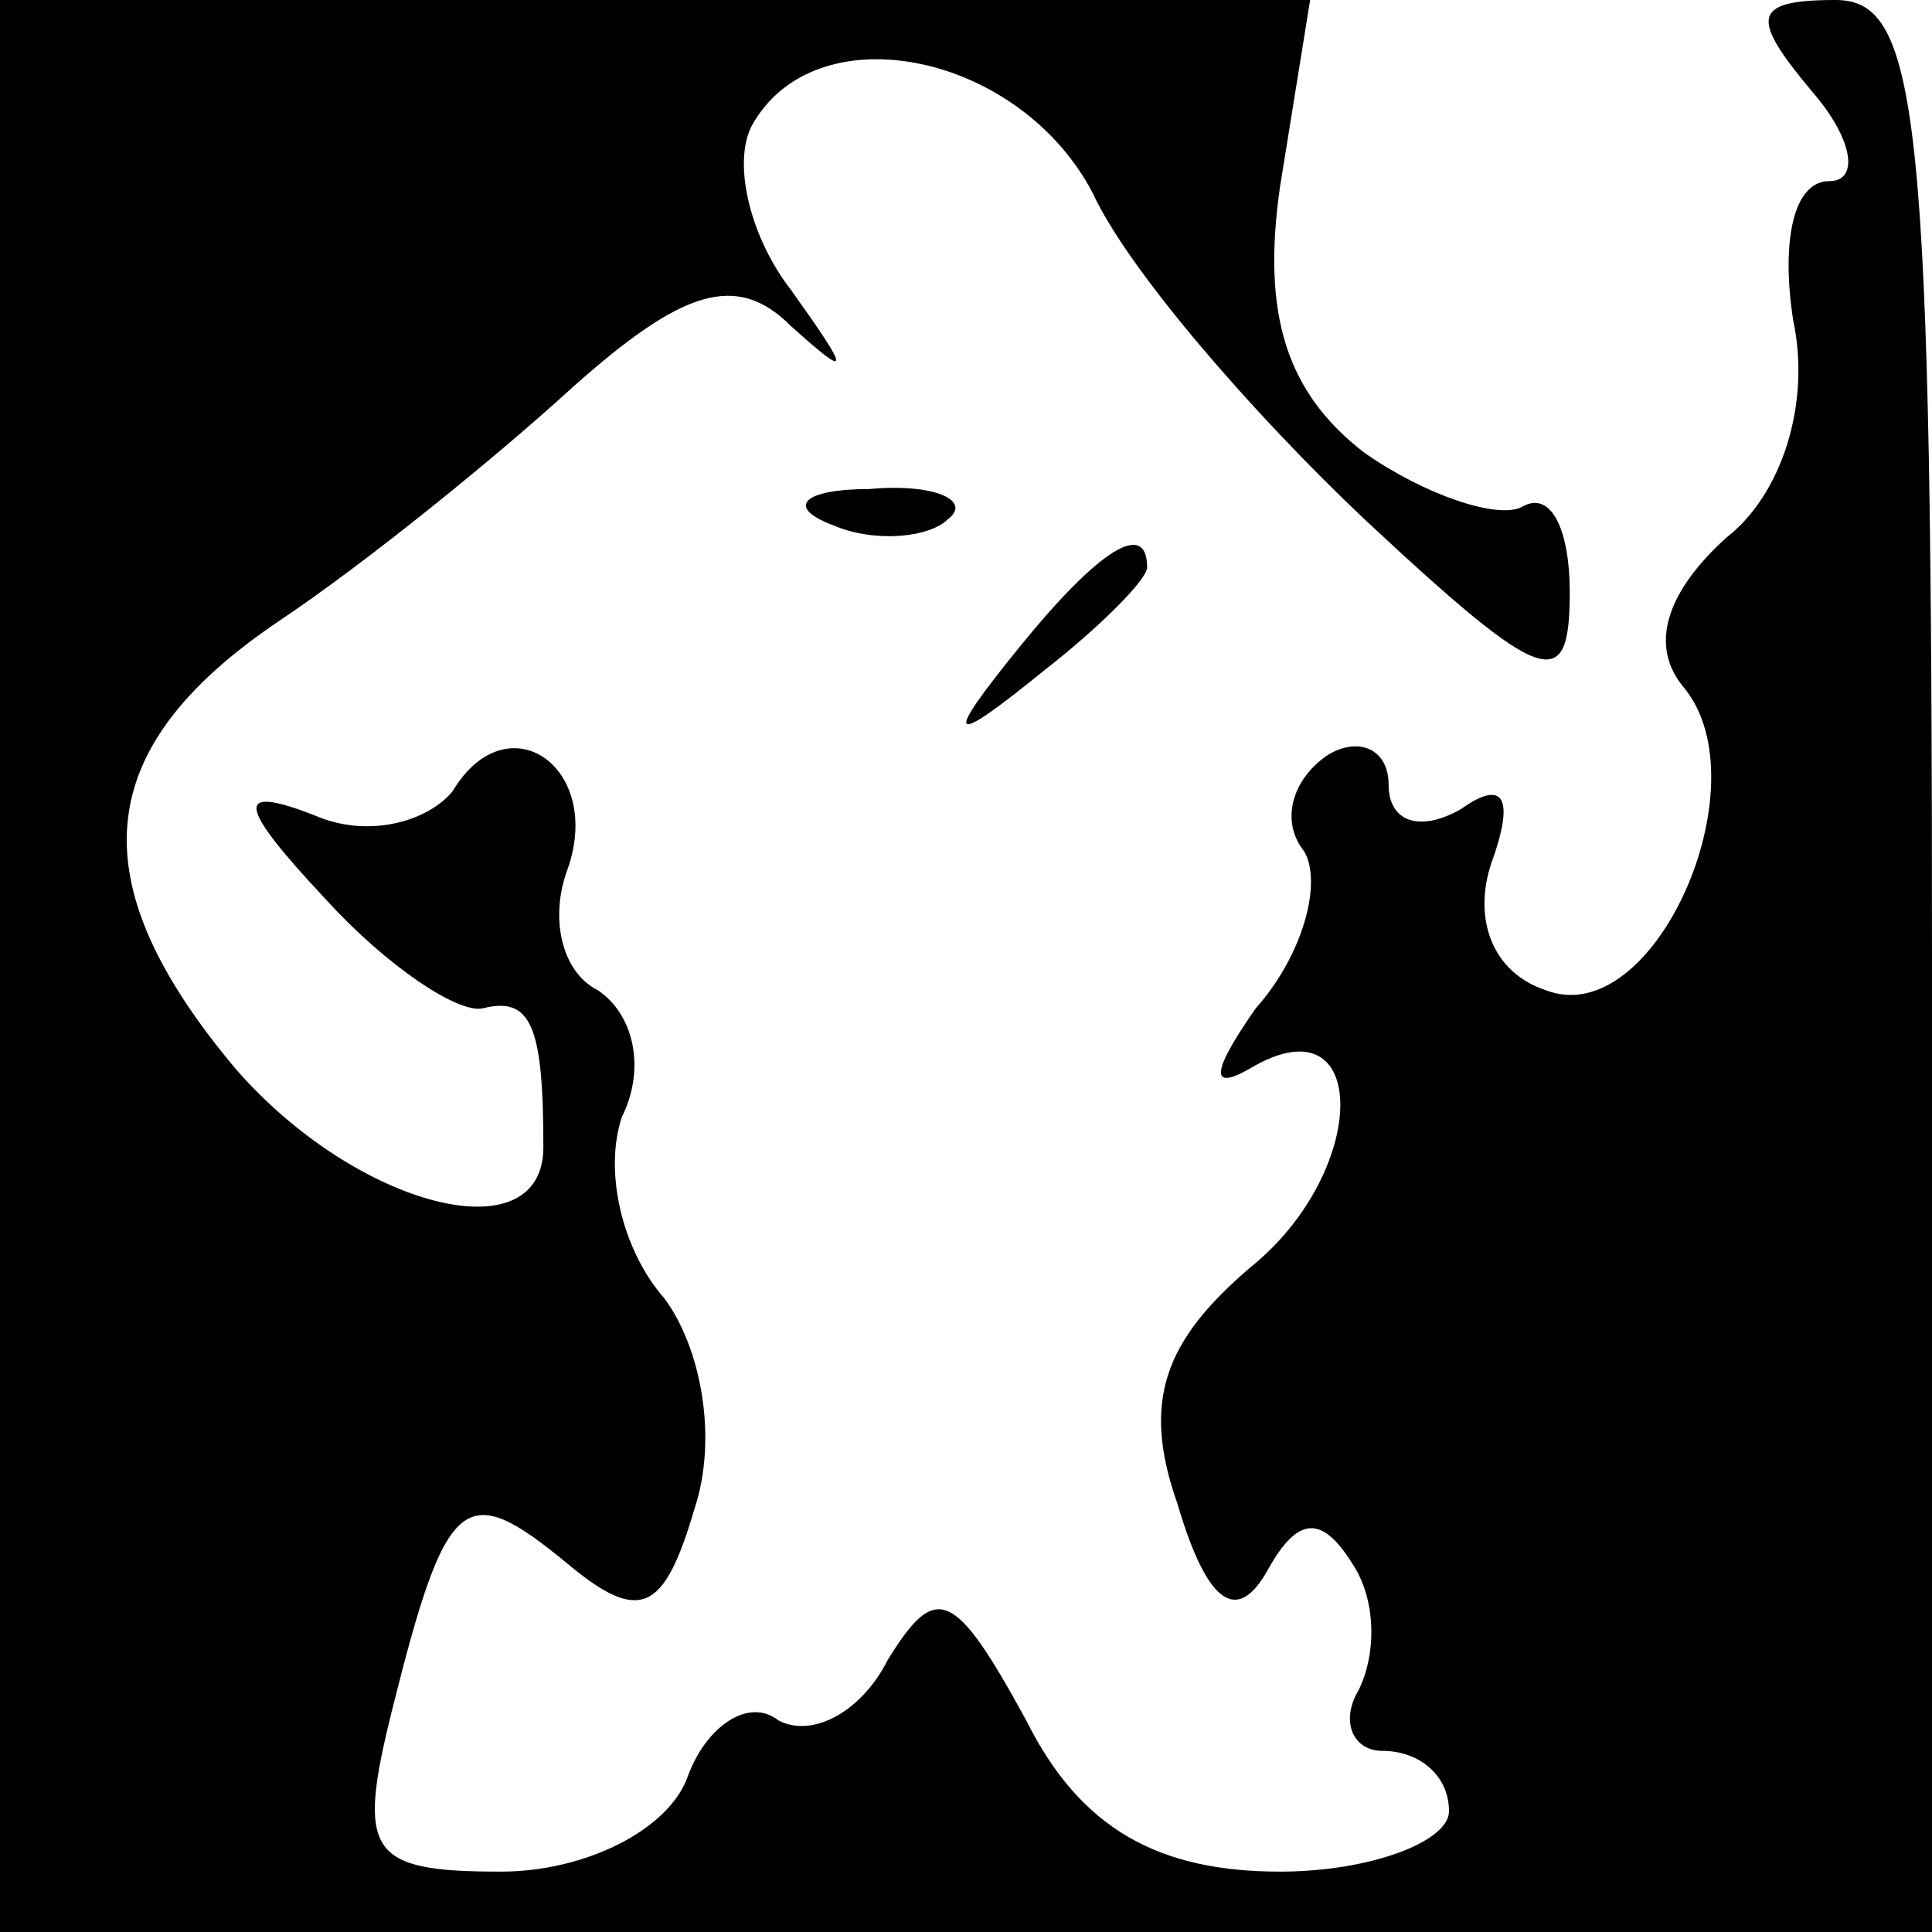 <?xml version="1.0" standalone="no"?>
<!DOCTYPE svg PUBLIC "-//W3C//DTD SVG 20010904//EN"
 "http://www.w3.org/TR/2001/REC-SVG-20010904/DTD/svg10.dtd">
<svg version="1.0" xmlns="http://www.w3.org/2000/svg"
 width="32pt" height="32pt" viewBox="0 0 32 32"
 preserveAspectRatio="xMidYMid meet">
<g transform="translate(0,32) scale(0.1,-0.1)"
fill="#000000" stroke="none">
<path fill="#000000" stroke="none" d="M0 160 l0 -160 160 0 160 0 0 160 c0
141 -2 160 -16 160 -14 0 -14 -3 -4 -15 7 -8 8 -15 3 -15 -6 0 -8 -10 -6 -23
3 -14 -2 -29 -11 -36 -10 -9 -13 -18 -7 -25 13 -16 -5 -57 -23 -50 -9 3 -12
12 -9 21 4 11 2 14 -5 9 -7 -4 -12 -2 -12 4 0 6 -5 8 -10 5 -6 -4 -8 -11 -4
-16 3 -5 0 -17 -8 -26 -7 -10 -8 -14 -1 -10 20 12 20 -17 0 -33 -14 -12 -18
-22 -12 -39 5 -17 10 -20 15 -11 5 9 9 9 14 1 4 -6 4 -15 1 -21 -3 -5 -1 -10
4 -10 6 0 11 -4 11 -10 0 -5 -13 -10 -28 -10 -20 0 -33 7 -42 25 -12 22 -15
23 -23 10 -4 -8 -12 -13 -18 -10 -5 4 -12 -1 -15 -9 -3 -9 -17 -16 -31 -16
-22 0 -24 3 -18 27 9 36 12 38 29 24 12 -10 16 -8 21 9 4 12 1 27 -5 35 -7 8
-10 21 -7 30 4 8 2 17 -4 21 -6 3 -8 12 -5 20 6 17 -10 28 -19 13 -4 -5 -14
-8 -23 -4 -13 5 -13 2 2 -14 10 -11 22 -19 26 -18 8 2 10 -3 10 -23 0 -18 -31
-10 -51 13 -26 31 -24 53 7 74 15 10 37 28 49 39 18 16 27 19 36 10 10 -9 10
-8 0 6 -7 9 -10 22 -6 28 11 18 44 11 56 -12 6 -13 27 -37 45 -54 30 -28 34
-29 34 -12 0 10 -3 17 -8 14 -4 -2 -16 2 -26 9 -13 10 -17 23 -14 44 l5 31
-109 0 -108 0 0 -160z"/>
<path fill="#000000" stroke="none" d="M138 233 c7 -3 16 -2 19 1 4 3 -2 6
-13 5 -11 0 -14 -3 -6 -6z"/>
<path fill="#000000" stroke="none" d="M169 213 c-13 -16 -12 -17 4 -4 9 7 17
15 17 17 0 8 -8 3 -21 -13z"/>
</g>
</svg>
